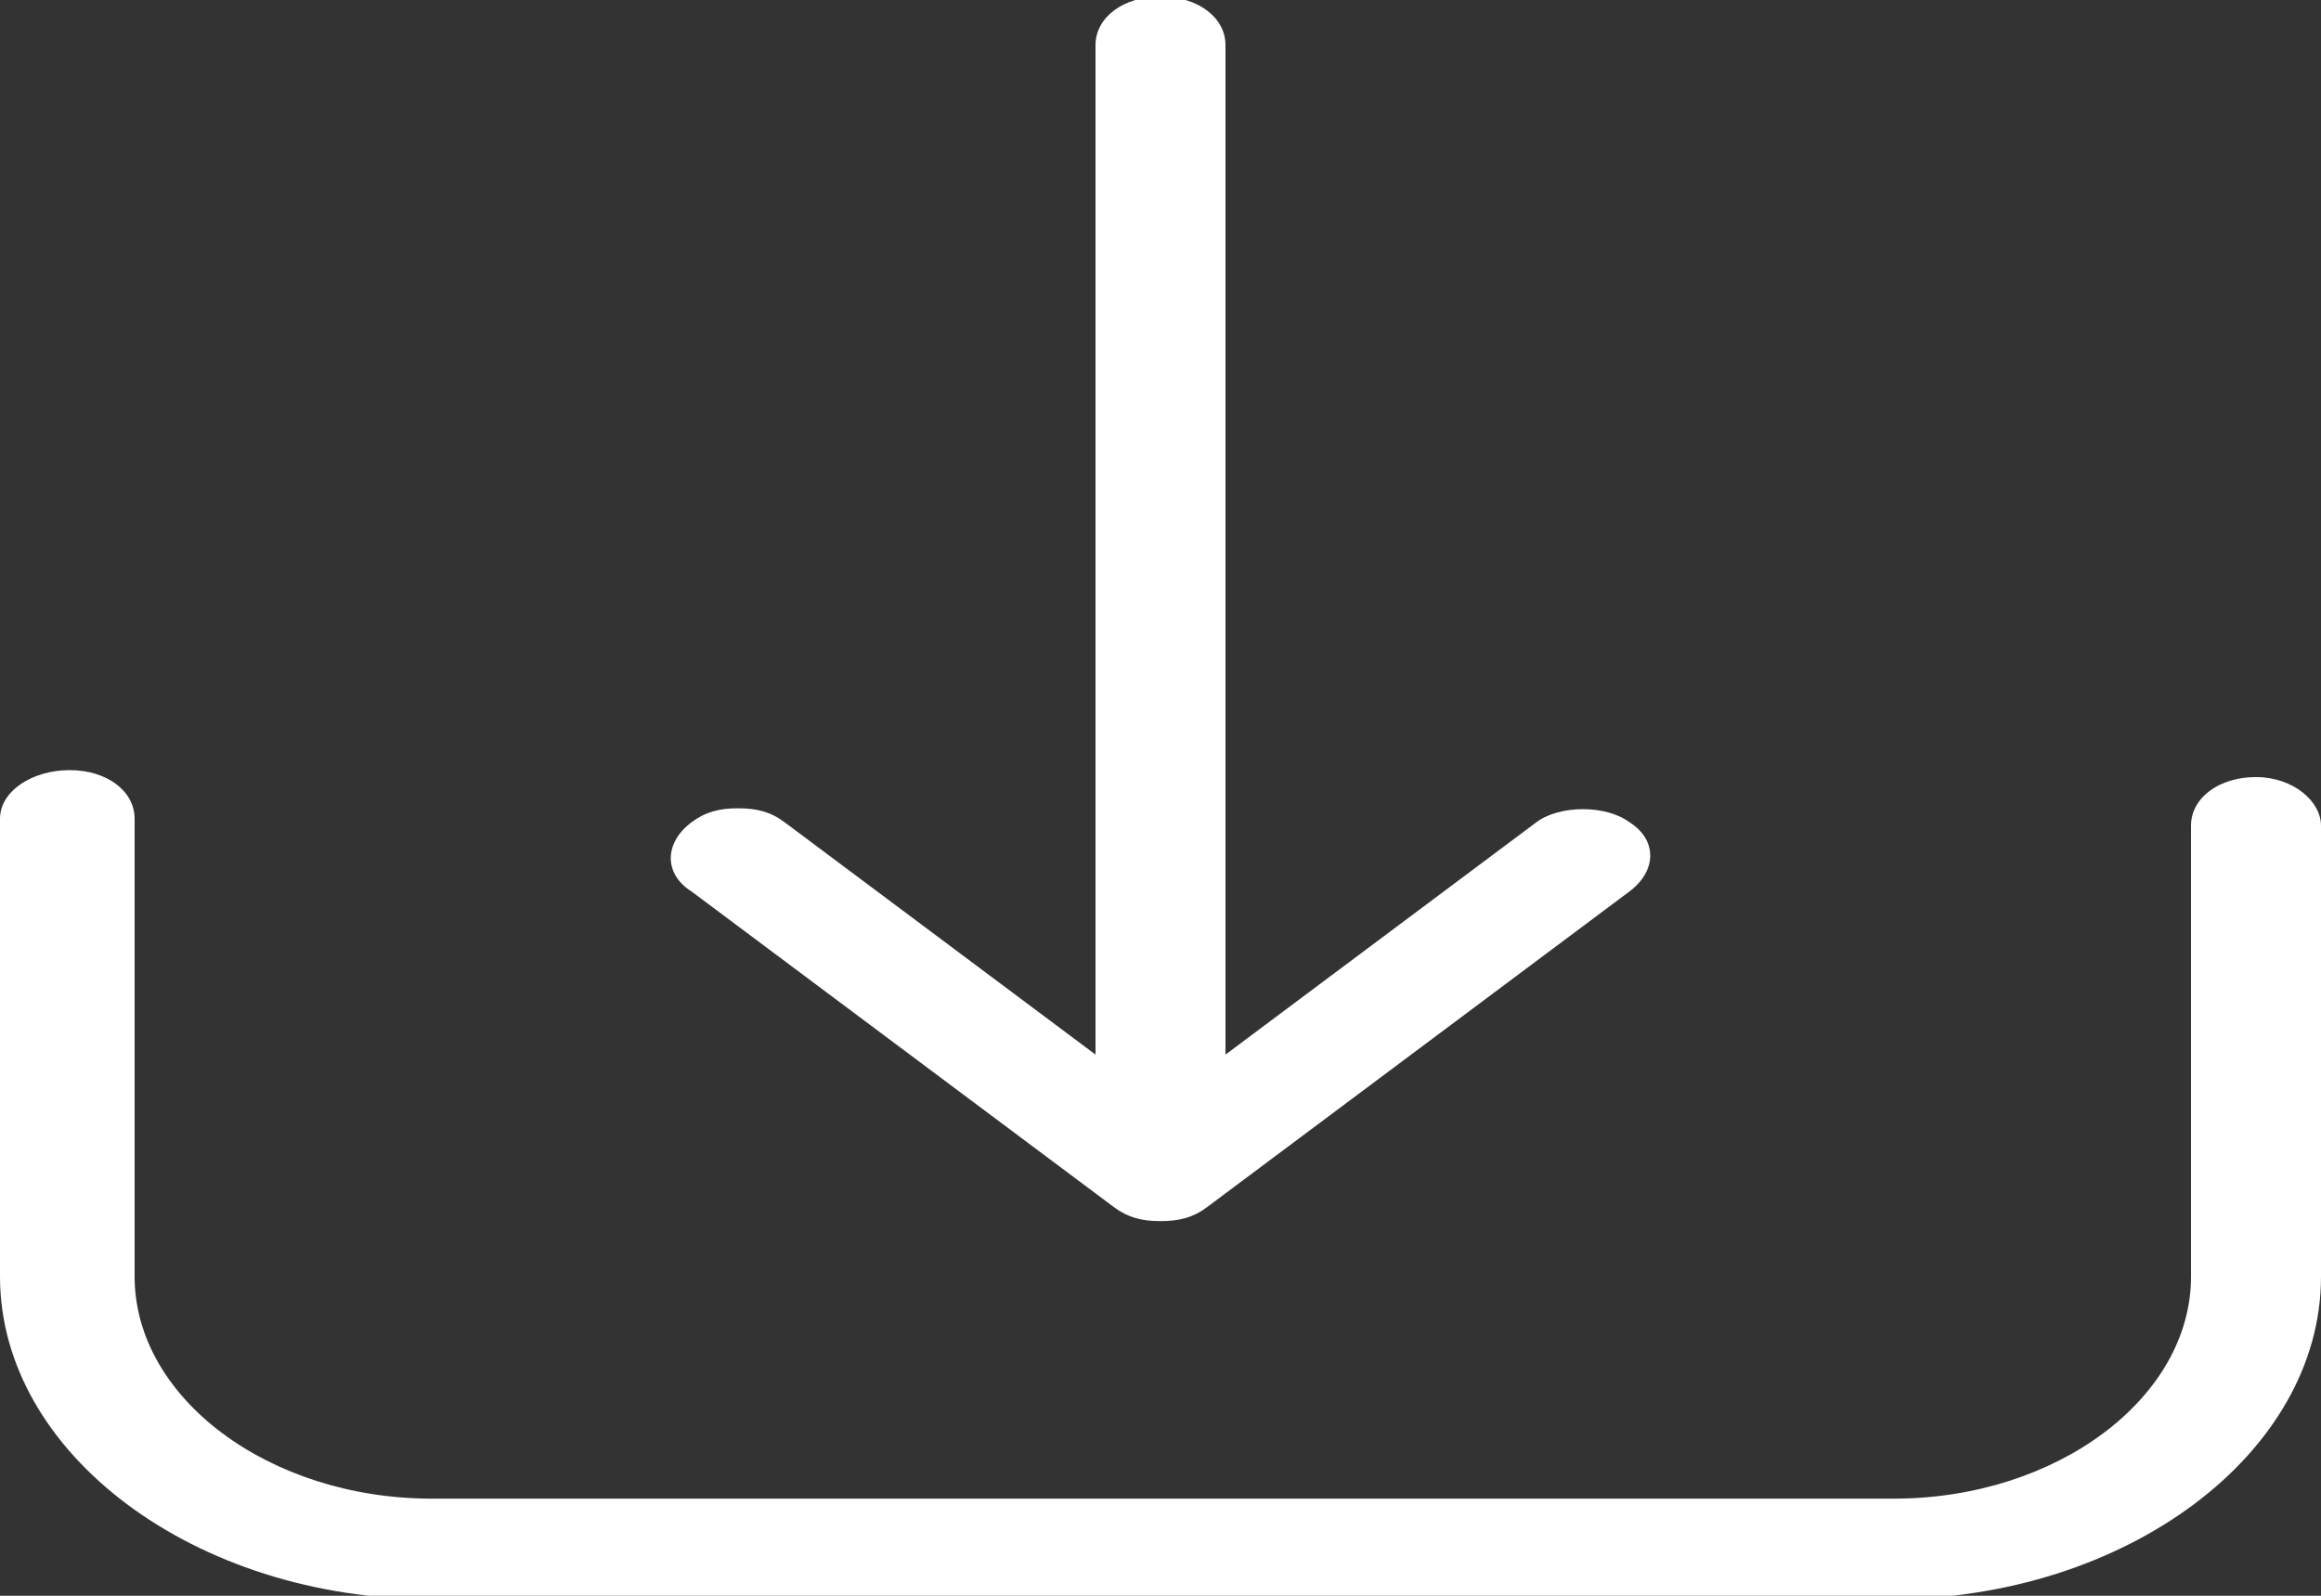 <?xml version="1.0" encoding="utf-8"?>
<!-- Generator: Adobe Illustrator 23.0.2, SVG Export Plug-In . SVG Version: 6.00 Build 0)  -->
<svg version="1.1" id="Layer_1" xmlns="http://www.w3.org/2000/svg" xmlns:xlink="http://www.w3.org/1999/xlink" x="0px" y="0px"
	 viewBox="0 0 50 46" width="16" height="11" fill="#ffffff" xml:space="preserve" preserveAspectRatio="none">
<rect x="0" y="0" width="50" height="46" fill="#333333" stroke="none"/>
<g>
	<path class="st0" d="M48.6,22.4c-0.8,0-1.4,0.6-1.4,1.4v13c0,3.5-2.9,6.4-6.4,6.4H9.3c-3.5,0-6.4-2.9-6.4-6.4V23.6
		c0-0.8-0.6-1.4-1.4-1.4S0,22.8,0,23.6v13.2c0,5.1,4.2,9.3,9.3,9.3h31.4c5.1,0,9.3-4.2,9.3-9.3v-13C50,23.1,49.4,22.4,48.6,22.4
		L48.6,22.4z"/>
	<path class="st0" d="M33.1,23.7l-6.7,6.7V1.3c0-0.8-0.6-1.4-1.4-1.4s-1.4,0.6-1.4,1.4v29.1l-6.7-6.7c-0.3-0.3-0.6-0.4-1-0.4
		s-0.7,0.1-1,0.4c-0.6,0.6-0.6,1.5,0,2l9.1,9.1c0.3,0.3,0.6,0.4,1,0.4s0.7-0.1,1-0.4l9.1-9.1c0.6-0.6,0.6-1.5,0-2
		C34.6,23.2,33.6,23.2,33.1,23.7L33.1,23.7z"/>
</g>
</svg>

